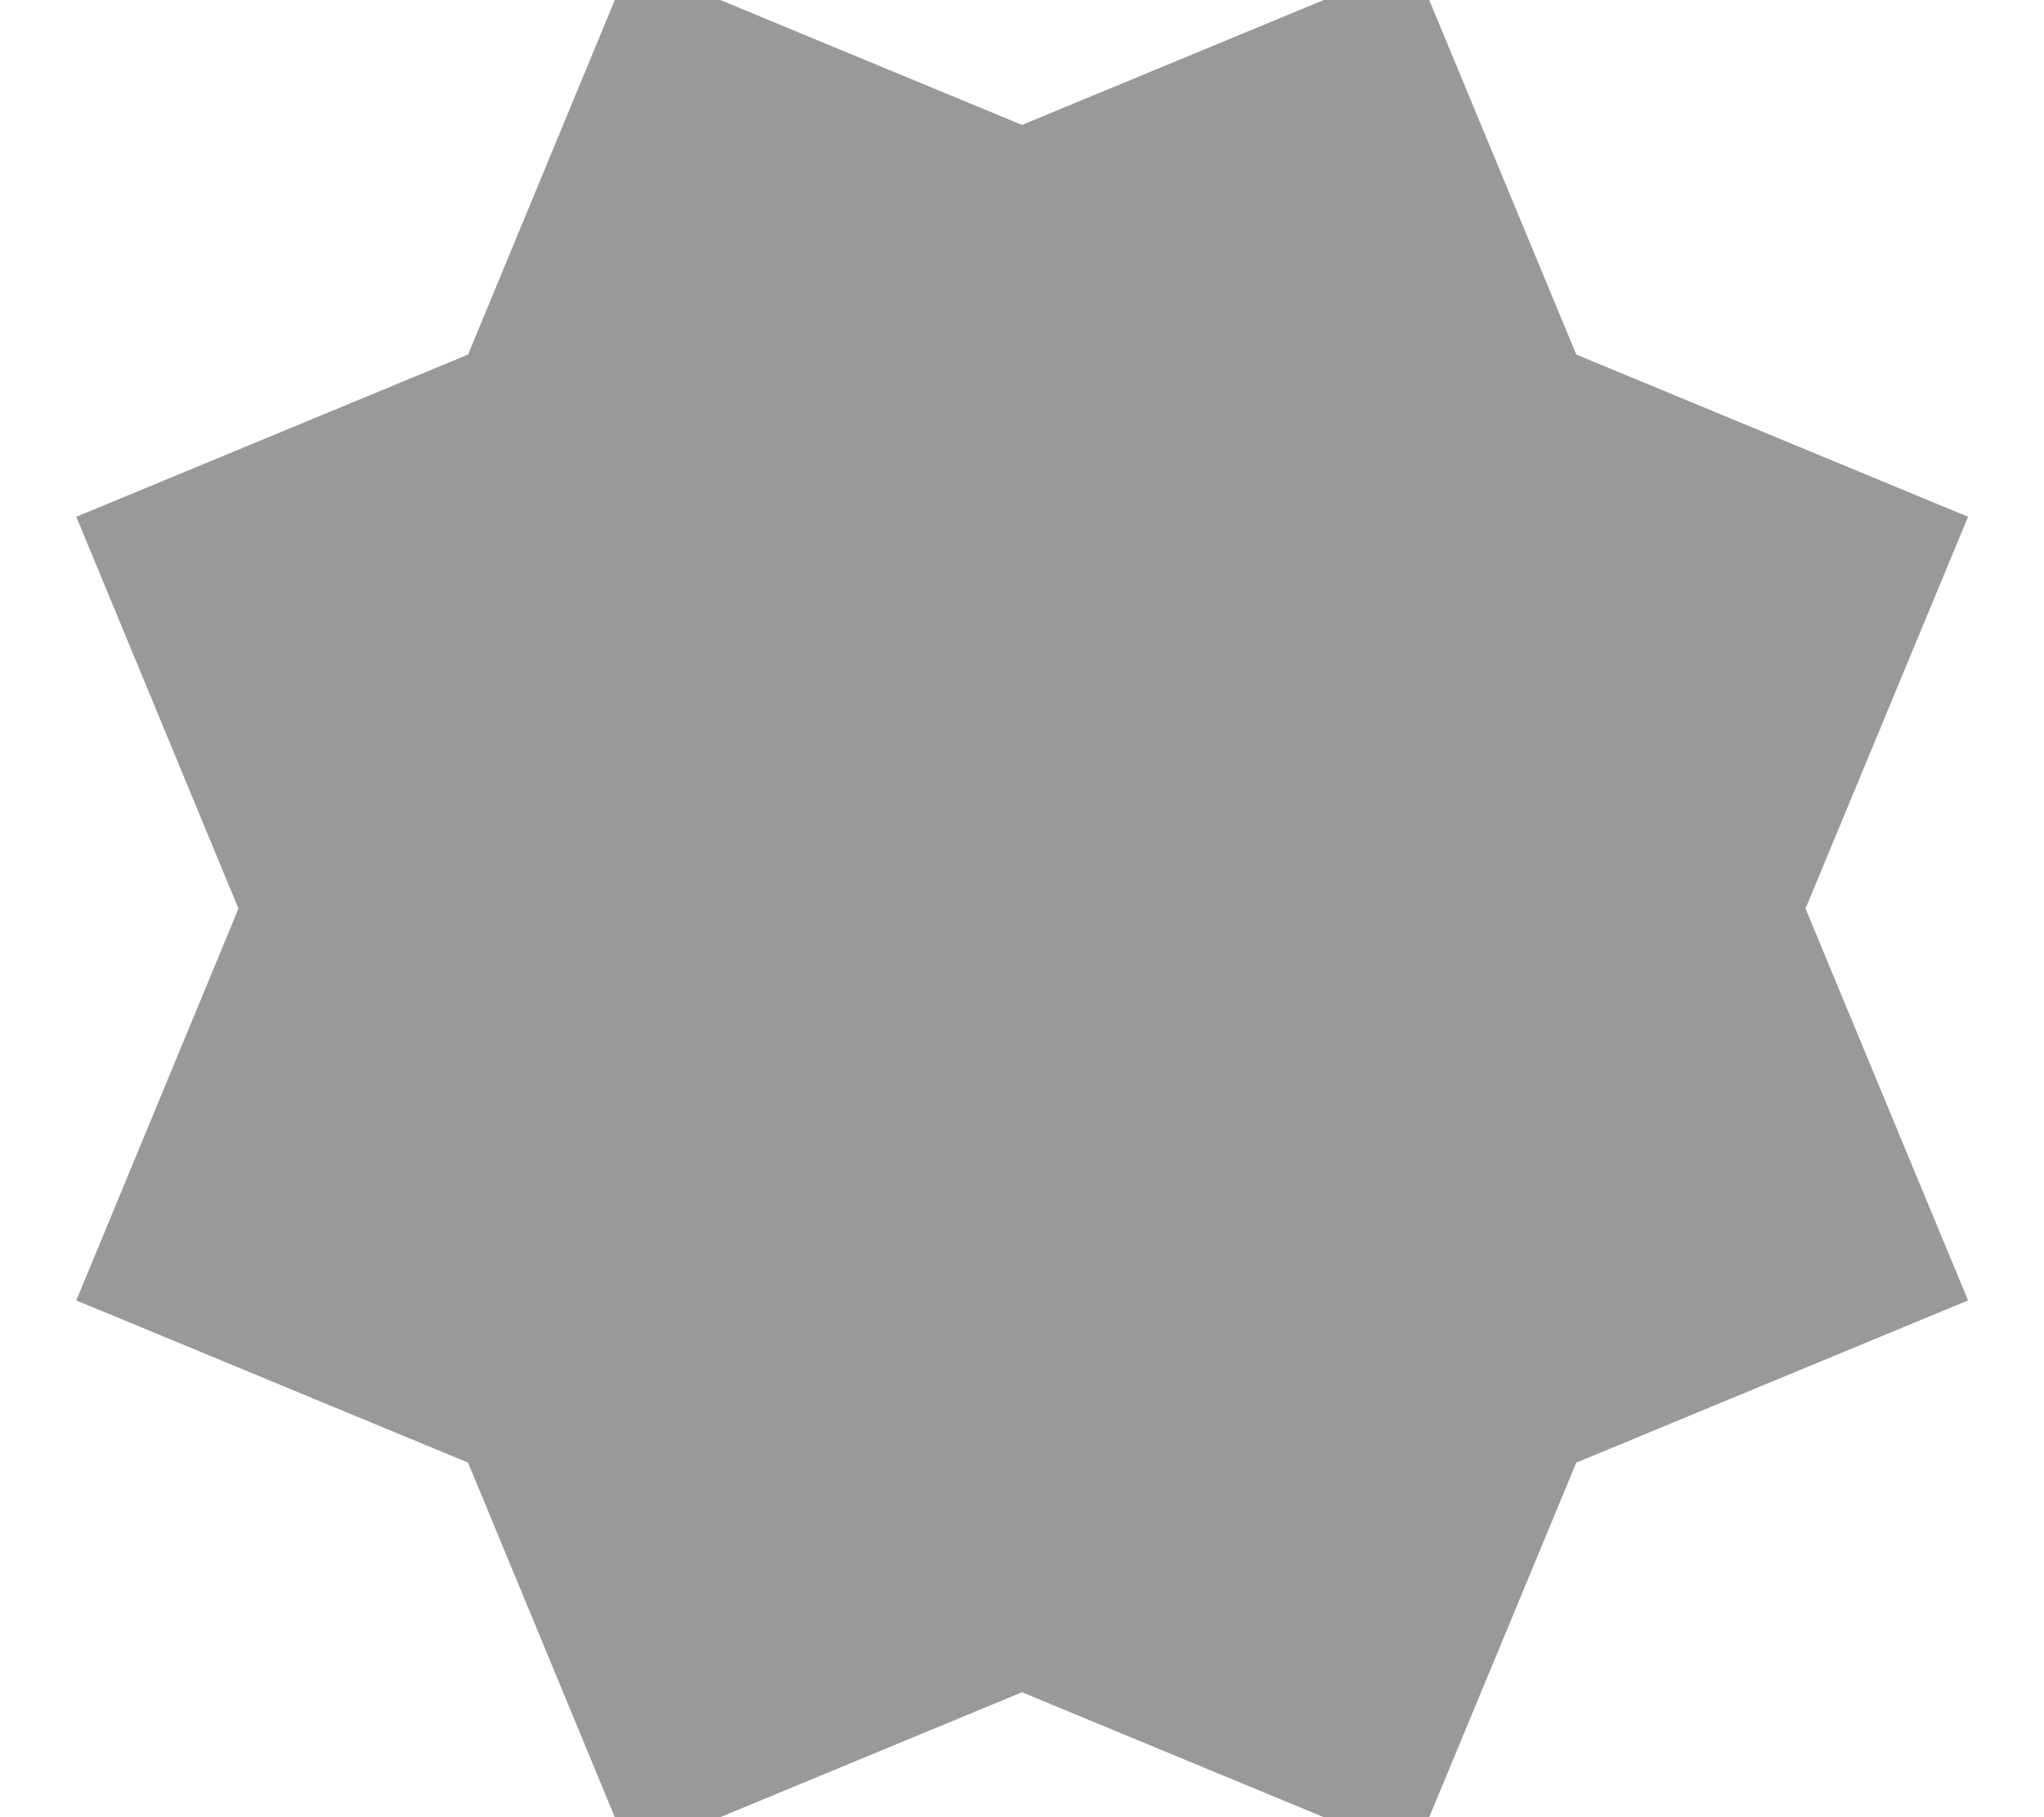 <svg fill="currentColor" xmlns="http://www.w3.org/2000/svg" viewBox="0 0 576 512"><!--! Font Awesome Pro 7.1.0 by @fontawesome - https://fontawesome.com License - https://fontawesome.com/license (Commercial License) Copyright 2025 Fonticons, Inc. --><path opacity=".4" fill="currentColor" d="M131.9 99.9L21.5 145.6 67.2 256 21.5 366.4 131.9 412.1 177.6 522.5 288 476.8 398.4 522.5 444.2 412.1 554.6 366.4 508.8 256 554.6 145.6 444.2 99.9 398.4-10.5 288 35.2 177.6-10.5 131.9 99.9z"/><path fill="currentColor" d=""/></svg>